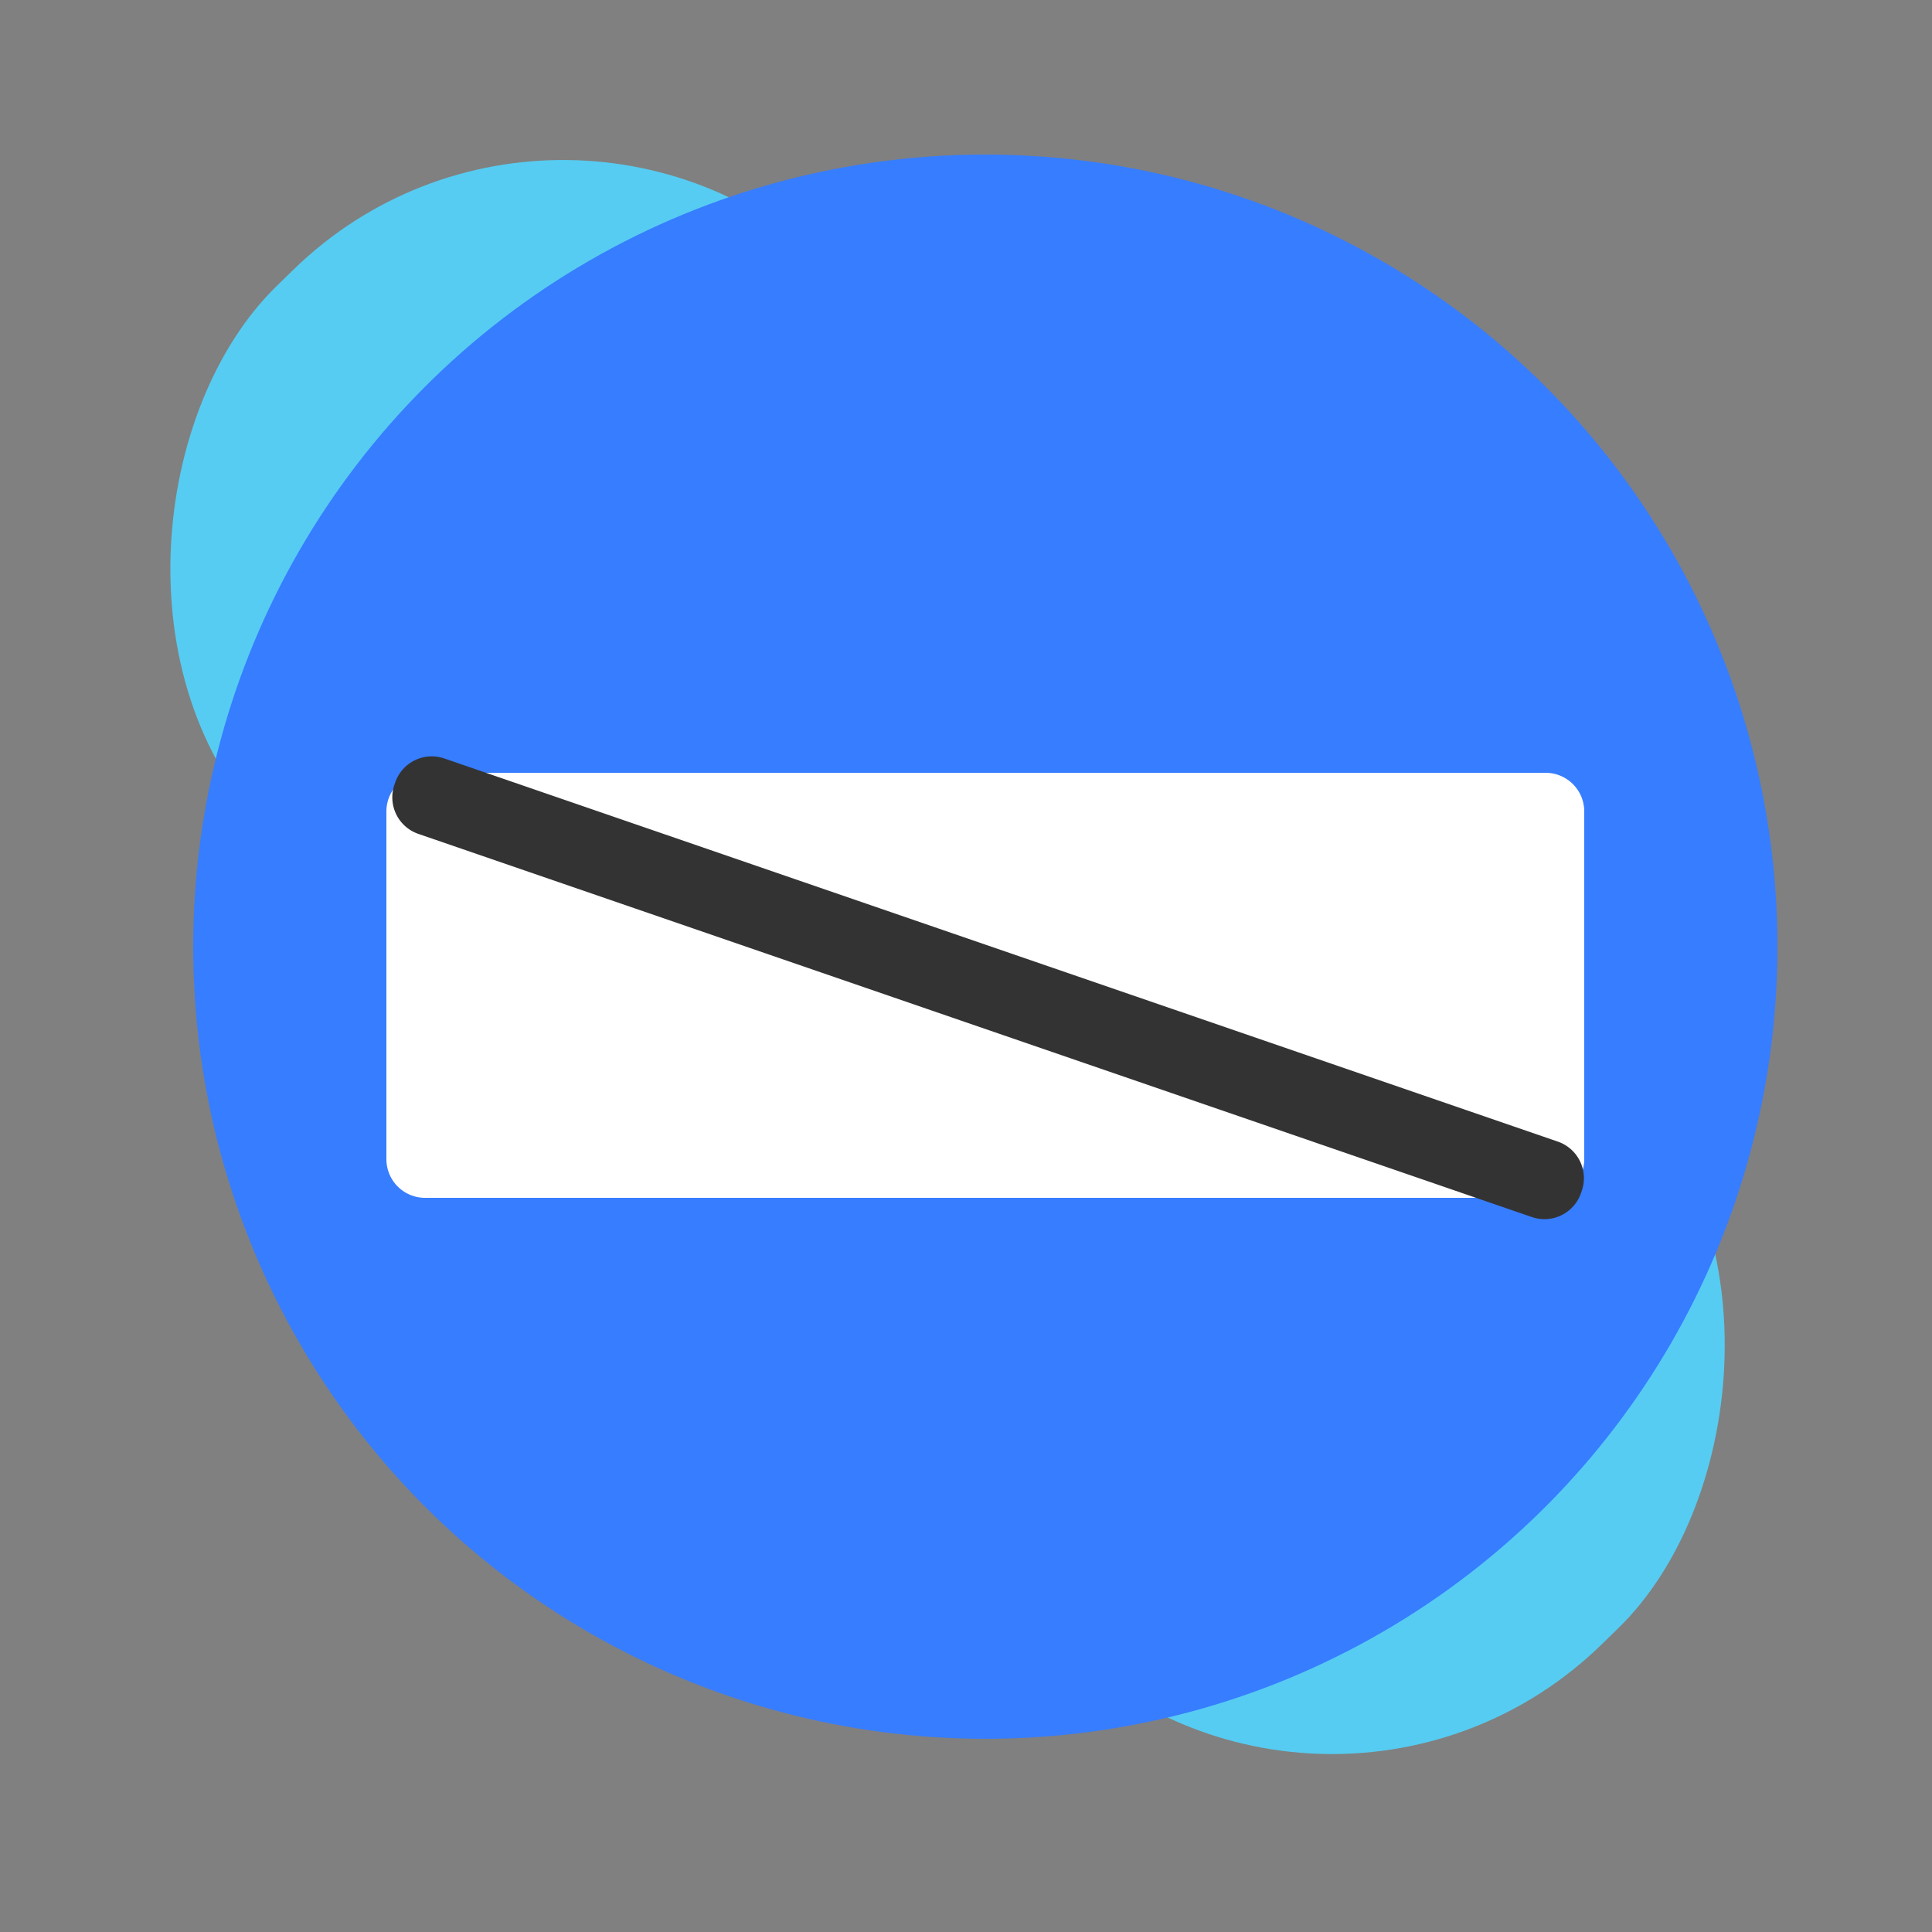 <svg width="50" height="50" fill="none" xmlns="http://www.w3.org/2000/svg"><rect width="100%" height="100%" fill="#808080" stroke="none"/><rect x="14.745" width="49.109" height="20.604" rx="10" transform="rotate(45.697 14.745 0)" fill="#56CCF2"/><circle cx="25.5" cy="24.5" r="20.5" fill="#377DFF"/><path d="M10 21a1 1 0 0 1 1-1h29a1 1 0 0 1 1 1v9a1 1 0 0 1-1 1H11a1 1 0 0 1-1-1v-9Z" fill="#fff"/><path d="M10.228 20.25a1 1 0 0 1 1.271-.621l28.818 9.916a1 1 0 0 1 .62 1.27l-.021.062a1 1 0 0 1-1.271.62l-28.818-9.916a1 1 0 0 1-.62-1.27l.021-.062Z" fill="#333"/></svg>